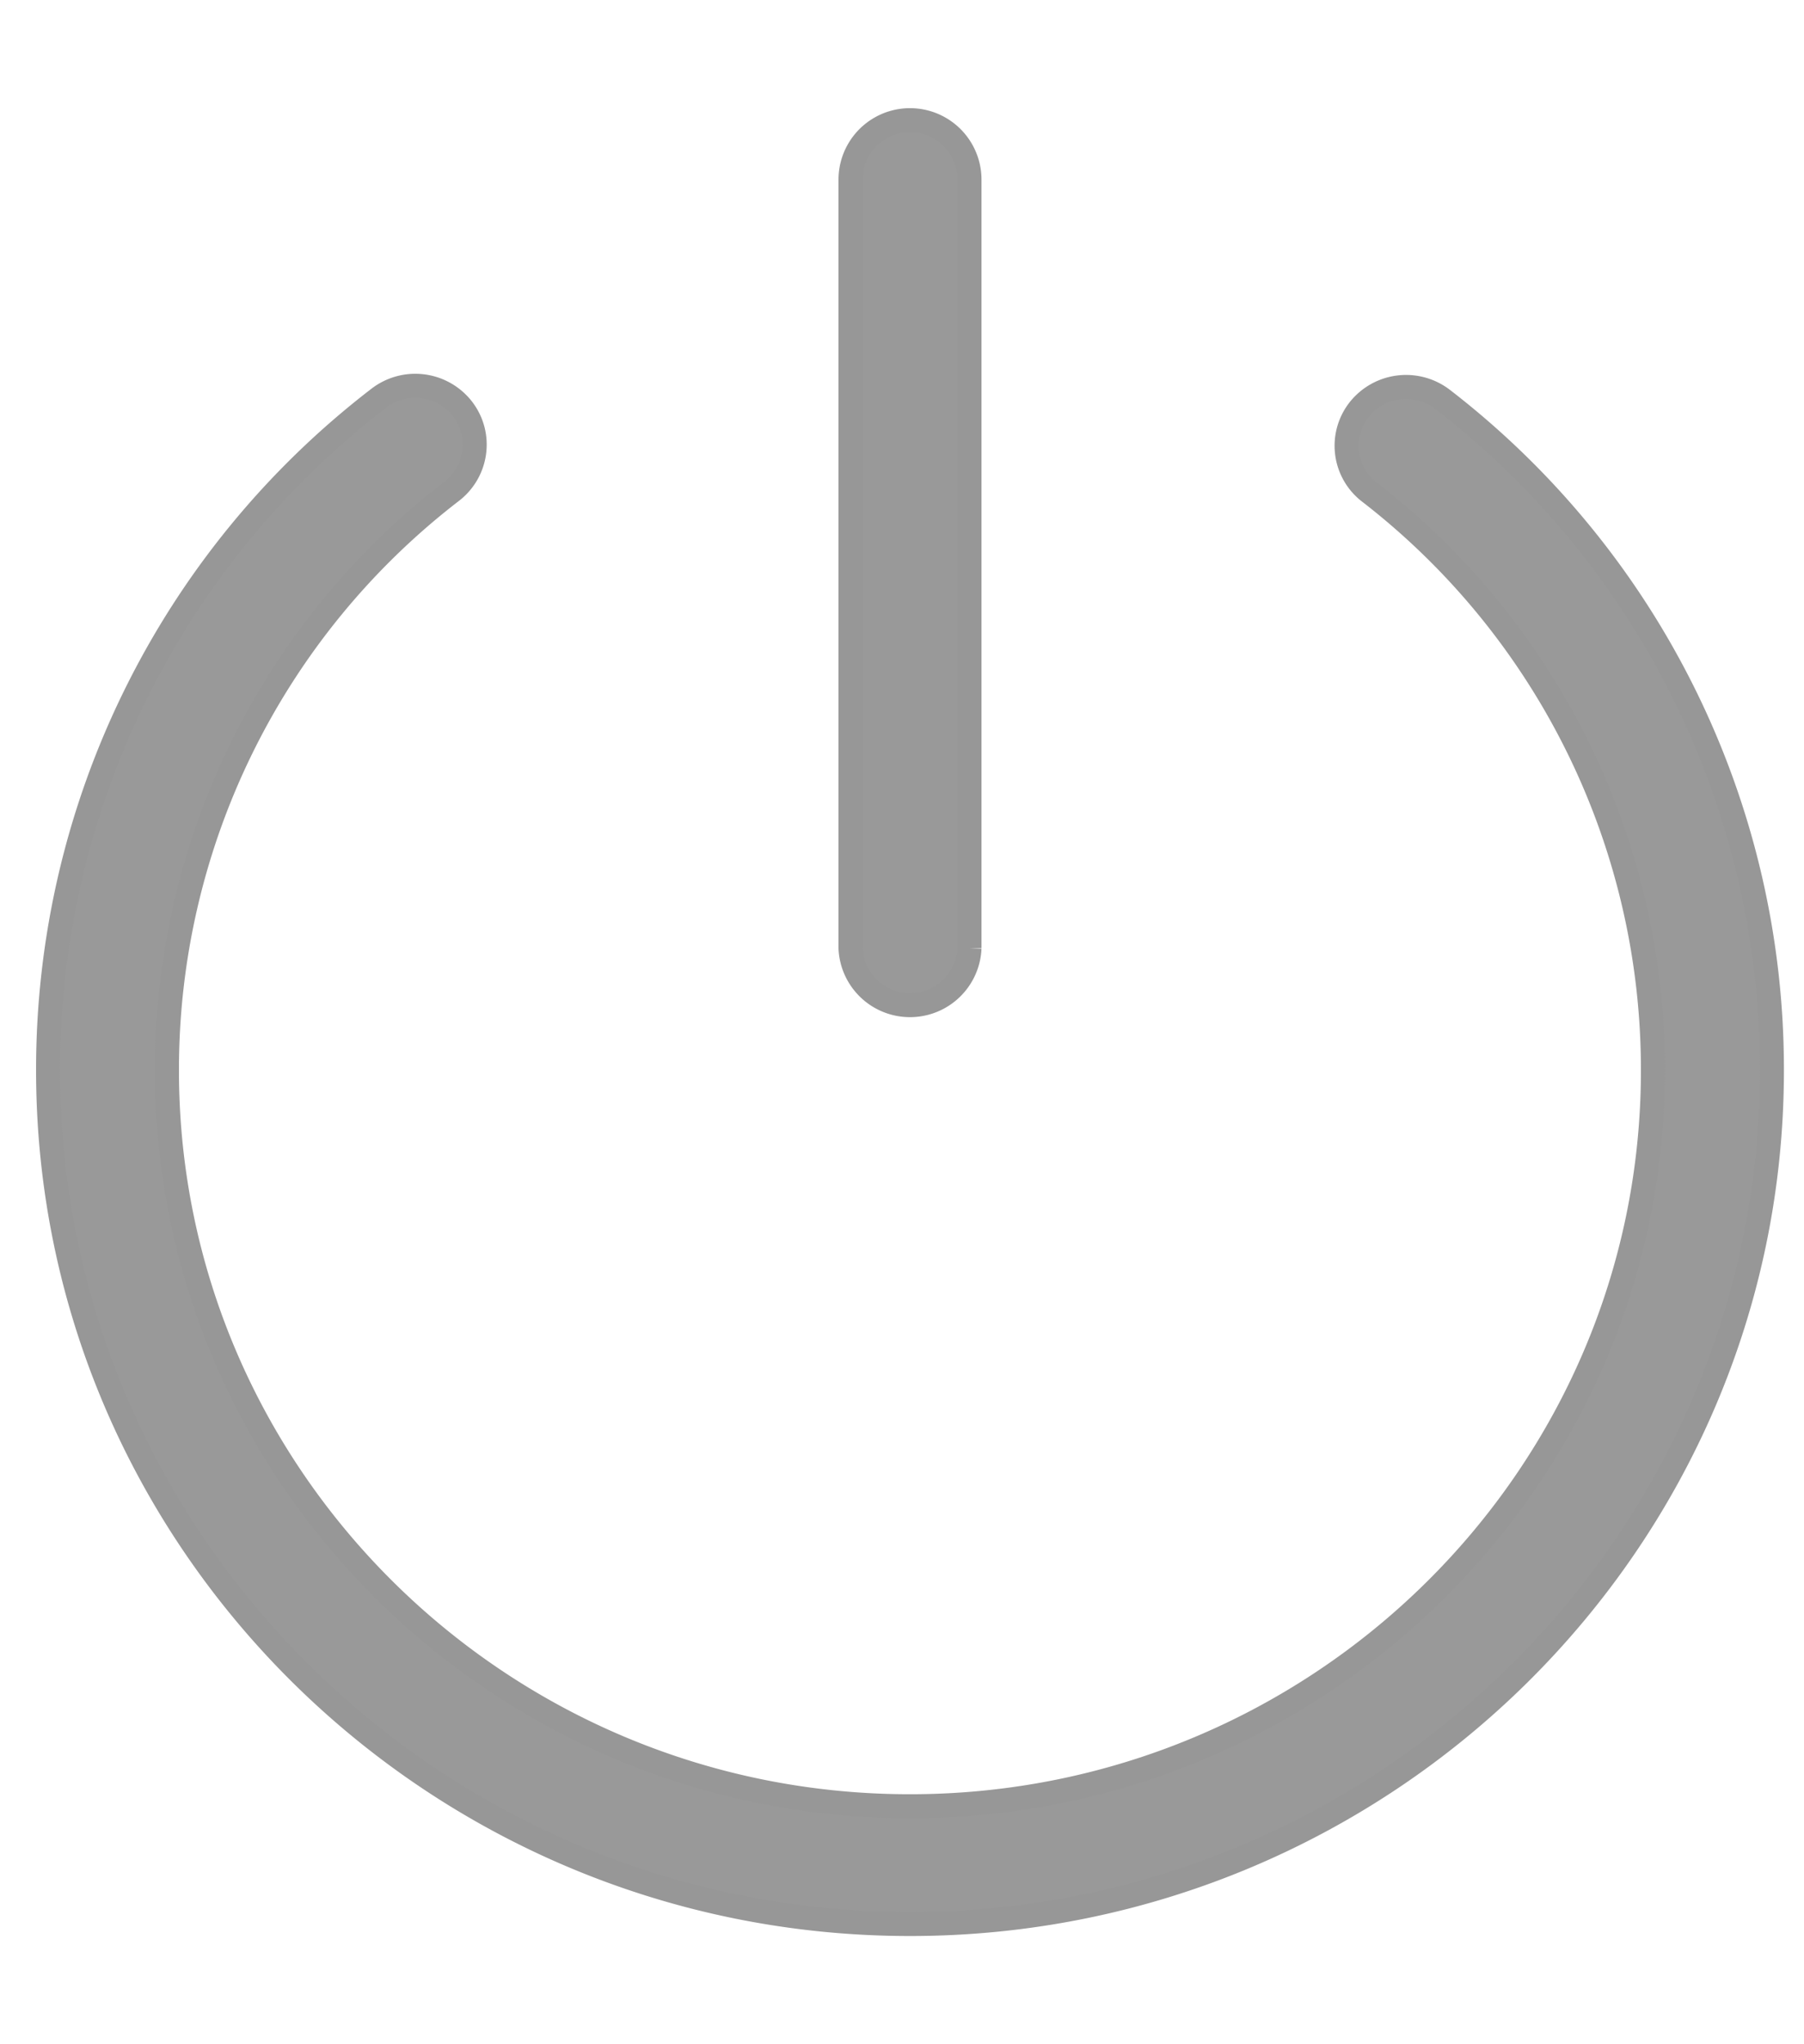 <svg xmlns="http://www.w3.org/2000/svg" width="15" height="17"><path d="M7.567 16C3.615 16 .4 12.816.4 8.902a7.037 7.037 0 012.748-5.589.497.497 0 01.694.083c.168.213.13.52-.084.688a6.066 6.066 0 00-2.37 4.818c0 3.374 2.772 6.119 6.178 6.119 3.407 0 6.178-2.745 6.178-6.119a6.07 6.07 0 00-2.358-4.81.486.486 0 01-.083-.688.498.498 0 01.694-.081 7.034 7.034 0 012.736 5.579c0 3.914-3.215 7.098-7.166 7.098zm.494-8.114V1.494a.494.494 0 10-.989 0v6.392a.495.495 0 00.989 0z" fill="#999" stroke="#979797" stroke-width=".2"/></svg>